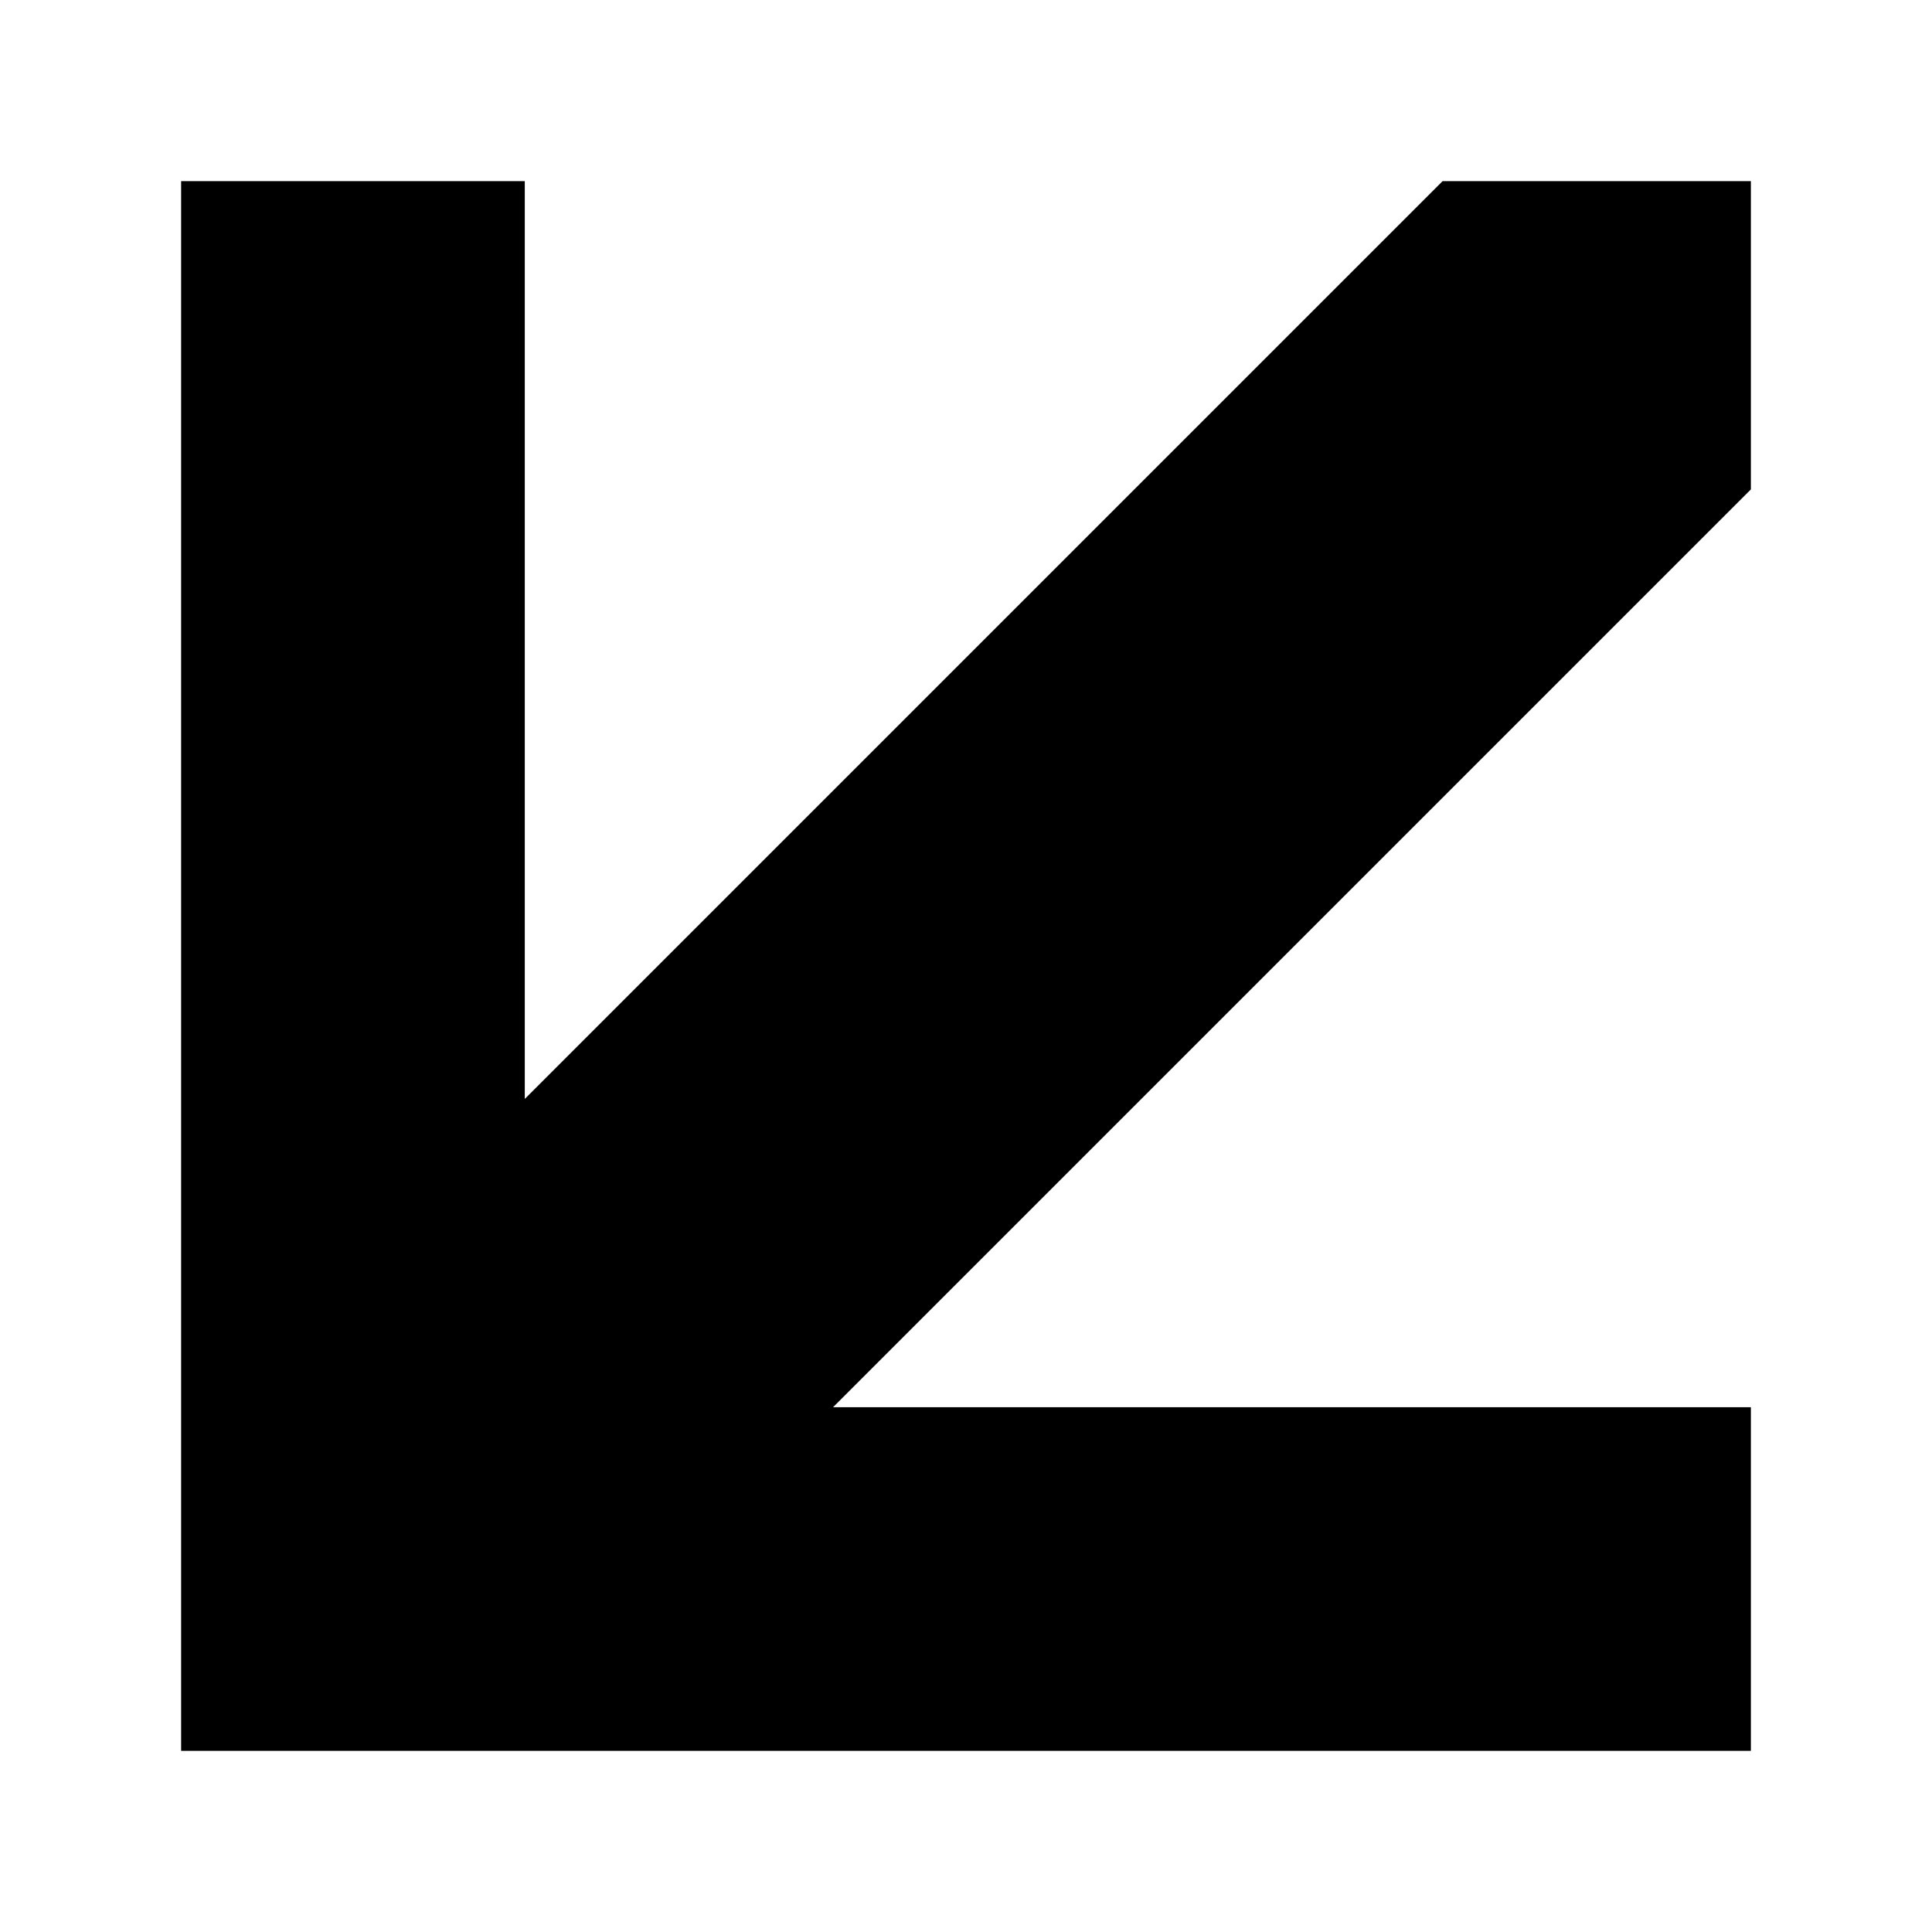 <svg width="16" height="16" viewBox="0 0 16 16" fill="none" xmlns="http://www.w3.org/2000/svg">
<path d="M14 12.154L14 14L2 14L2 2L3.846 2L3.846 10.308L12.154 2L14 2L14 3.846L5.692 12.154L14 12.154Z" fill="black" stroke="black"/>
</svg>
